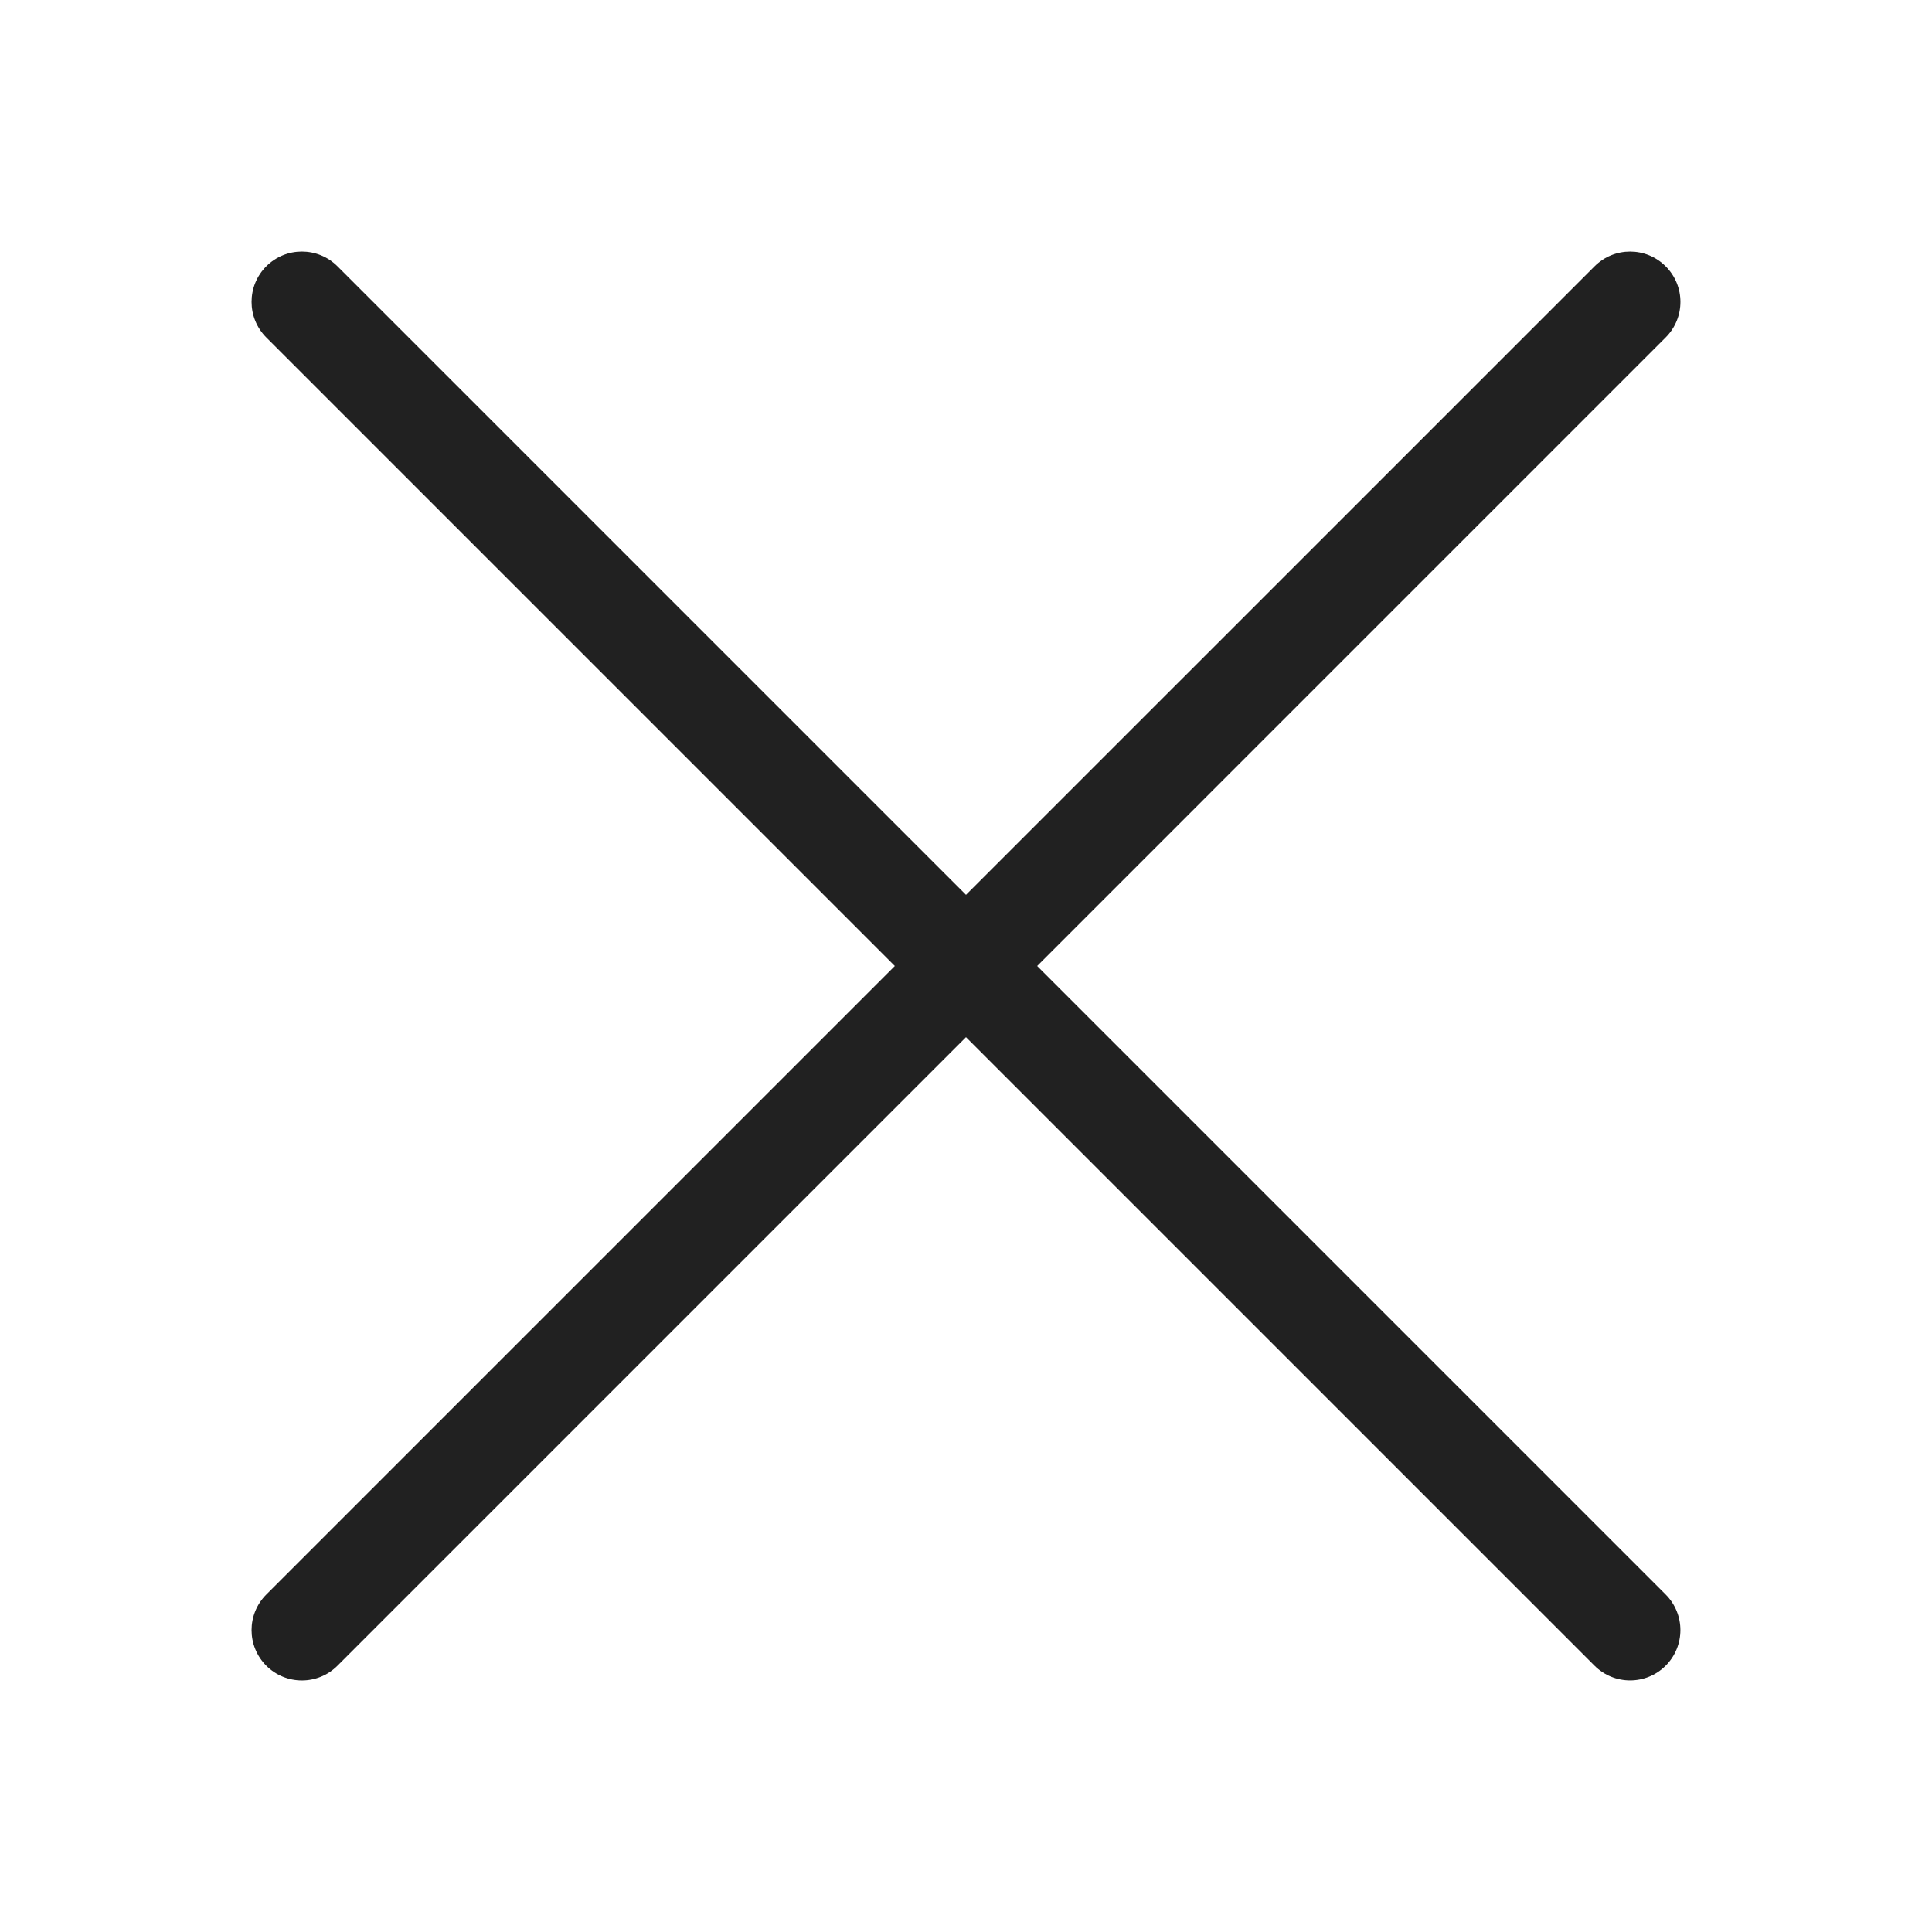 <svg width="48" height="48" viewBox="0 0 48 48" fill="none" xmlns="http://www.w3.org/2000/svg">
<path d="M8.384 6.616C7.896 6.128 7.104 6.128 6.616 6.616C6.128 7.104 6.128 7.896 6.616 8.384L22.232 24L6.616 39.616C6.128 40.104 6.128 40.895 6.616 41.384C7.105 41.872 7.896 41.872 8.384 41.384L24 25.768L39.615 41.383C40.103 41.871 40.895 41.871 41.383 41.383C41.871 40.895 41.871 40.103 41.383 39.615L25.768 24L41.383 8.384C41.872 7.896 41.872 7.105 41.383 6.617C40.895 6.128 40.104 6.128 39.616 6.617L24 22.232L8.384 6.616Z" fill="#212121"/>
</svg>
